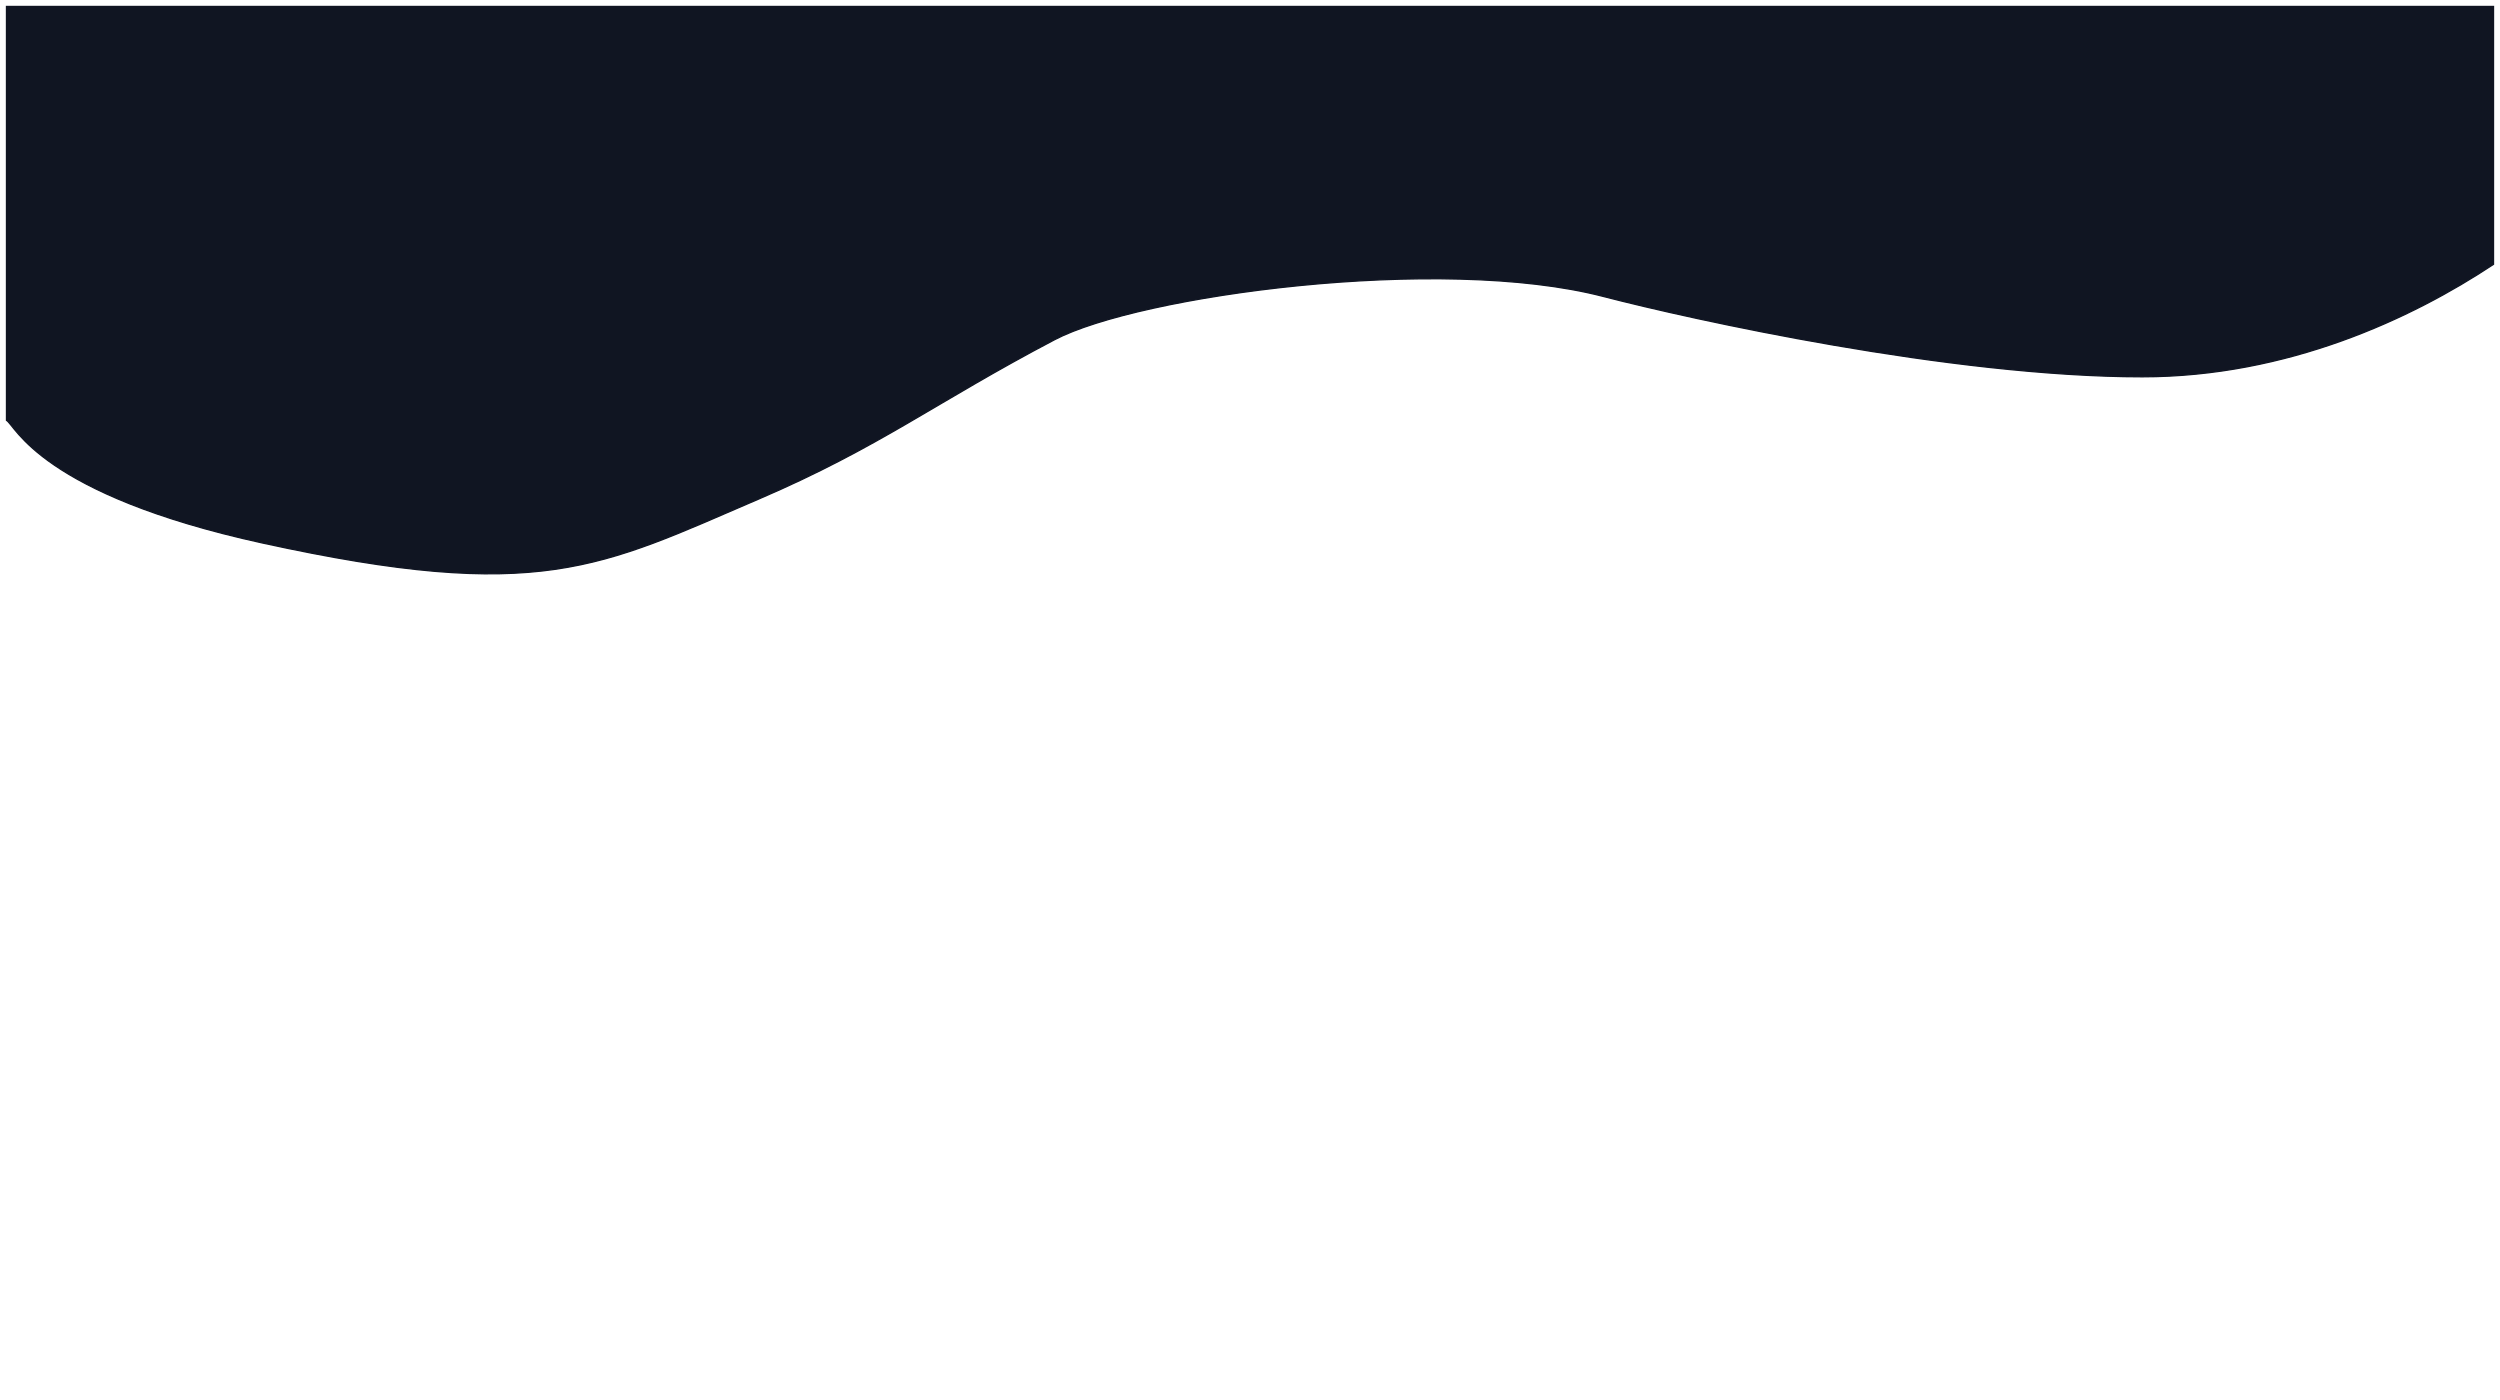 <svg width="1930" height="1081" viewBox="0 0 1930 1081" fill="none" xmlns="http://www.w3.org/2000/svg">
<rect width="1920" height="1080" transform="matrix(1 0 0 -1 5 1081)" fill="white"/>
<g filter="url(#filter0_d)">
<path d="M1653.86 286.893C1765.91 286.893 1862.07 241.853 1925 200.046V1H865.5H5V320.49C11.772 324.32 31.361 377.662 202.603 415.192C416.656 462.105 463.359 433.817 585.803 381.226C679.351 341.045 721.873 306.715 814.139 258.259C879.326 224.025 1112.09 192.217 1237.64 224.826C1305.68 242.497 1505.78 286.893 1653.86 286.893Z" fill="#101522"/>
<path d="M1653.86 286.893C1765.91 286.893 1862.07 241.853 1925 200.046V1H865.5H5V320.49C11.772 324.32 31.361 377.662 202.603 415.192C416.656 462.105 463.359 433.817 585.803 381.226C679.351 341.045 721.873 306.715 814.139 258.259C879.326 224.025 1112.09 192.217 1237.64 224.826C1305.68 242.497 1505.78 286.893 1653.86 286.893Z" stroke="#101522"/>
</g>
<defs>
<filter id="filter0_d" x="0.5" y="0.5" width="1929" height="447" filterUnits="userSpaceOnUse" color-interpolation-filters="sRGB">
<feFlood flood-opacity="0" result="BackgroundImageFix"/>
<feColorMatrix in="SourceAlpha" type="matrix" values="0 0 0 0 0 0 0 0 0 0 0 0 0 0 0 0 0 0 127 0"/>
<feOffset dy="4"/>
<feGaussianBlur stdDeviation="2"/>
<feColorMatrix type="matrix" values="0 0 0 0 0 0 0 0 0 0 0 0 0 0 0 0 0 0 0.25 0"/>
<feBlend mode="normal" in2="BackgroundImageFix" result="effect1_dropShadow"/>
<feBlend mode="normal" in="SourceGraphic" in2="effect1_dropShadow" result="shape"/>
</filter>
</defs>
</svg>
